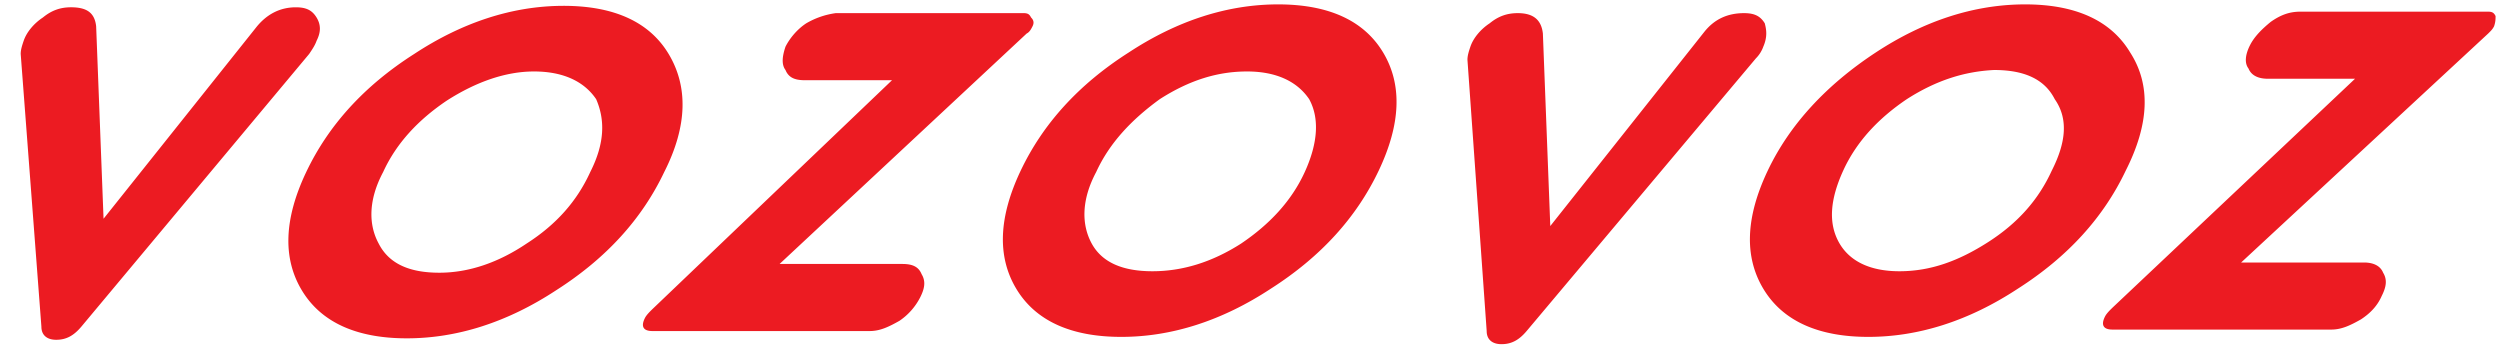 <svg width="150" height="21" fill="none" xmlns="http://www.w3.org/2000/svg"><path d="M18.994 2.45c-.09.262-.267.525-.444.787L4.88 19.6c-.444.525-.887.787-1.509.787-.532 0-.887-.262-.887-.787L1.242 3.237c0-.262.089-.525.178-.787.177-.525.621-1.05 1.154-1.4C3.106.612 3.639.437 4.26.437c.976 0 1.42.35 1.509 1.138l.444 11.55 9.142-11.463c.62-.787 1.42-1.224 2.396-1.224.621 0 .976.175 1.243.612.266.438.266.875 0 1.4zm86.804.35a1.897 1.897 0 01-.443.7L91.597 19.863c-.444.525-.887.787-1.509.787-.532 0-.887-.262-.887-.787L88.047 3.588c0-.263.089-.525.177-.788.178-.525.622-1.05 1.154-1.4.533-.437 1.065-.612 1.687-.612.976 0 1.42.437 1.508 1.225l.444 11.55 9.231-11.638c.621-.787 1.42-1.137 2.397-1.137.621 0 .976.175 1.242.612.089.35.178.788-.089 1.4zm-65.68.438C38.964 1.313 36.834.35 33.816.35c-3.017 0-6.035.963-8.964 2.888-3.018 1.925-5.148 4.287-6.48 7.087-1.33 2.8-1.42 5.163-.266 7.088 1.154 1.925 3.284 2.887 6.302 2.887s6.036-.962 8.965-2.887c3.017-1.925 5.148-4.288 6.479-7.088 1.42-2.8 1.42-5.162.266-7.087zm-4.704 7.087c-.799 1.75-2.041 3.15-3.817 4.288-1.686 1.137-3.461 1.75-5.236 1.75s-3.018-.525-3.64-1.75c-.62-1.138-.62-2.625.267-4.288.799-1.75 2.13-3.15 3.817-4.287 1.775-1.138 3.55-1.75 5.236-1.75 1.775 0 3.018.612 3.728 1.662.533 1.225.533 2.625-.355 4.375zm26.539-8.75c-.089.175-.178.35-.355.438L46.775 15.838h7.367c.622 0 .977.175 1.154.612.266.438.178.875-.089 1.4a3.763 3.763 0 01-1.242 1.4c-.622.35-1.154.613-1.775.613H39.142c-.532 0-.71-.263-.444-.788.09-.175.267-.35.444-.525L53.521 4.813h-5.237c-.621 0-.976-.175-1.154-.613-.266-.35-.177-.875 0-1.4.267-.525.71-1.05 1.243-1.4a4.778 4.778 0 011.775-.612H61.42c.267 0 .355.087.444.262.178.175.178.35.089.525zM82.988 3.15C81.834 1.225 79.704.263 76.686.263c-3.017 0-6.035.962-8.964 2.887-3.018 1.925-5.148 4.288-6.48 7.088-1.33 2.8-1.42 5.162-.266 7.087 1.154 1.925 3.284 2.888 6.302 2.888s6.036-.963 8.965-2.888c3.017-1.925 5.148-4.287 6.479-7.087 1.331-2.8 1.42-5.163.266-7.088zm-4.704 7.175c-.799 1.75-2.13 3.15-3.816 4.288-1.776 1.137-3.55 1.662-5.326 1.662-1.775 0-3.018-.525-3.639-1.662-.621-1.138-.621-2.625.266-4.288.8-1.75 2.13-3.15 3.817-4.375 1.775-1.137 3.461-1.662 5.237-1.662 1.775 0 3.017.612 3.727 1.662.622 1.138.533 2.625-.266 4.375zm49.527-7.175c-1.154-1.925-3.285-2.887-6.302-2.887-3.018 0-6.036.962-8.965 2.887-2.929 1.925-5.148 4.288-6.479 7.088-1.331 2.8-1.42 5.162-.266 7.087 1.154 1.925 3.284 2.888 6.301 2.888 3.018 0 6.036-.963 8.965-2.888 3.018-1.925 5.148-4.287 6.479-7.087 1.42-2.8 1.509-5.163.267-7.088zm-4.705 7.088c-.798 1.75-2.041 3.15-3.816 4.287-1.775 1.138-3.462 1.75-5.326 1.75-1.775 0-3.017-.612-3.639-1.75-.621-1.137-.532-2.537.267-4.287.798-1.75 2.13-3.15 3.816-4.288 1.775-1.137 3.462-1.662 5.237-1.75 1.775 0 3.018.525 3.639 1.75.799 1.138.71 2.538-.178 4.288zm26.539-8.663c-.089.175-.177.263-.355.438L134.468 15.75h7.367c.532 0 .976.175 1.153.613.267.437.178.875-.088 1.4-.267.612-.71 1.05-1.243 1.4-.621.35-1.154.612-1.775.612h-13.136c-.533 0-.71-.262-.444-.787.089-.175.266-.35.444-.525l14.556-13.738h-5.237c-.532 0-.976-.175-1.154-.612-.266-.35-.177-.875.089-1.4.267-.525.71-.963 1.243-1.4.621-.438 1.154-.613 1.775-.613h11.272c.266 0 .355.088.444.263 0 .175 0 .35-.089.612z" fill="#EC1B22"/></svg>